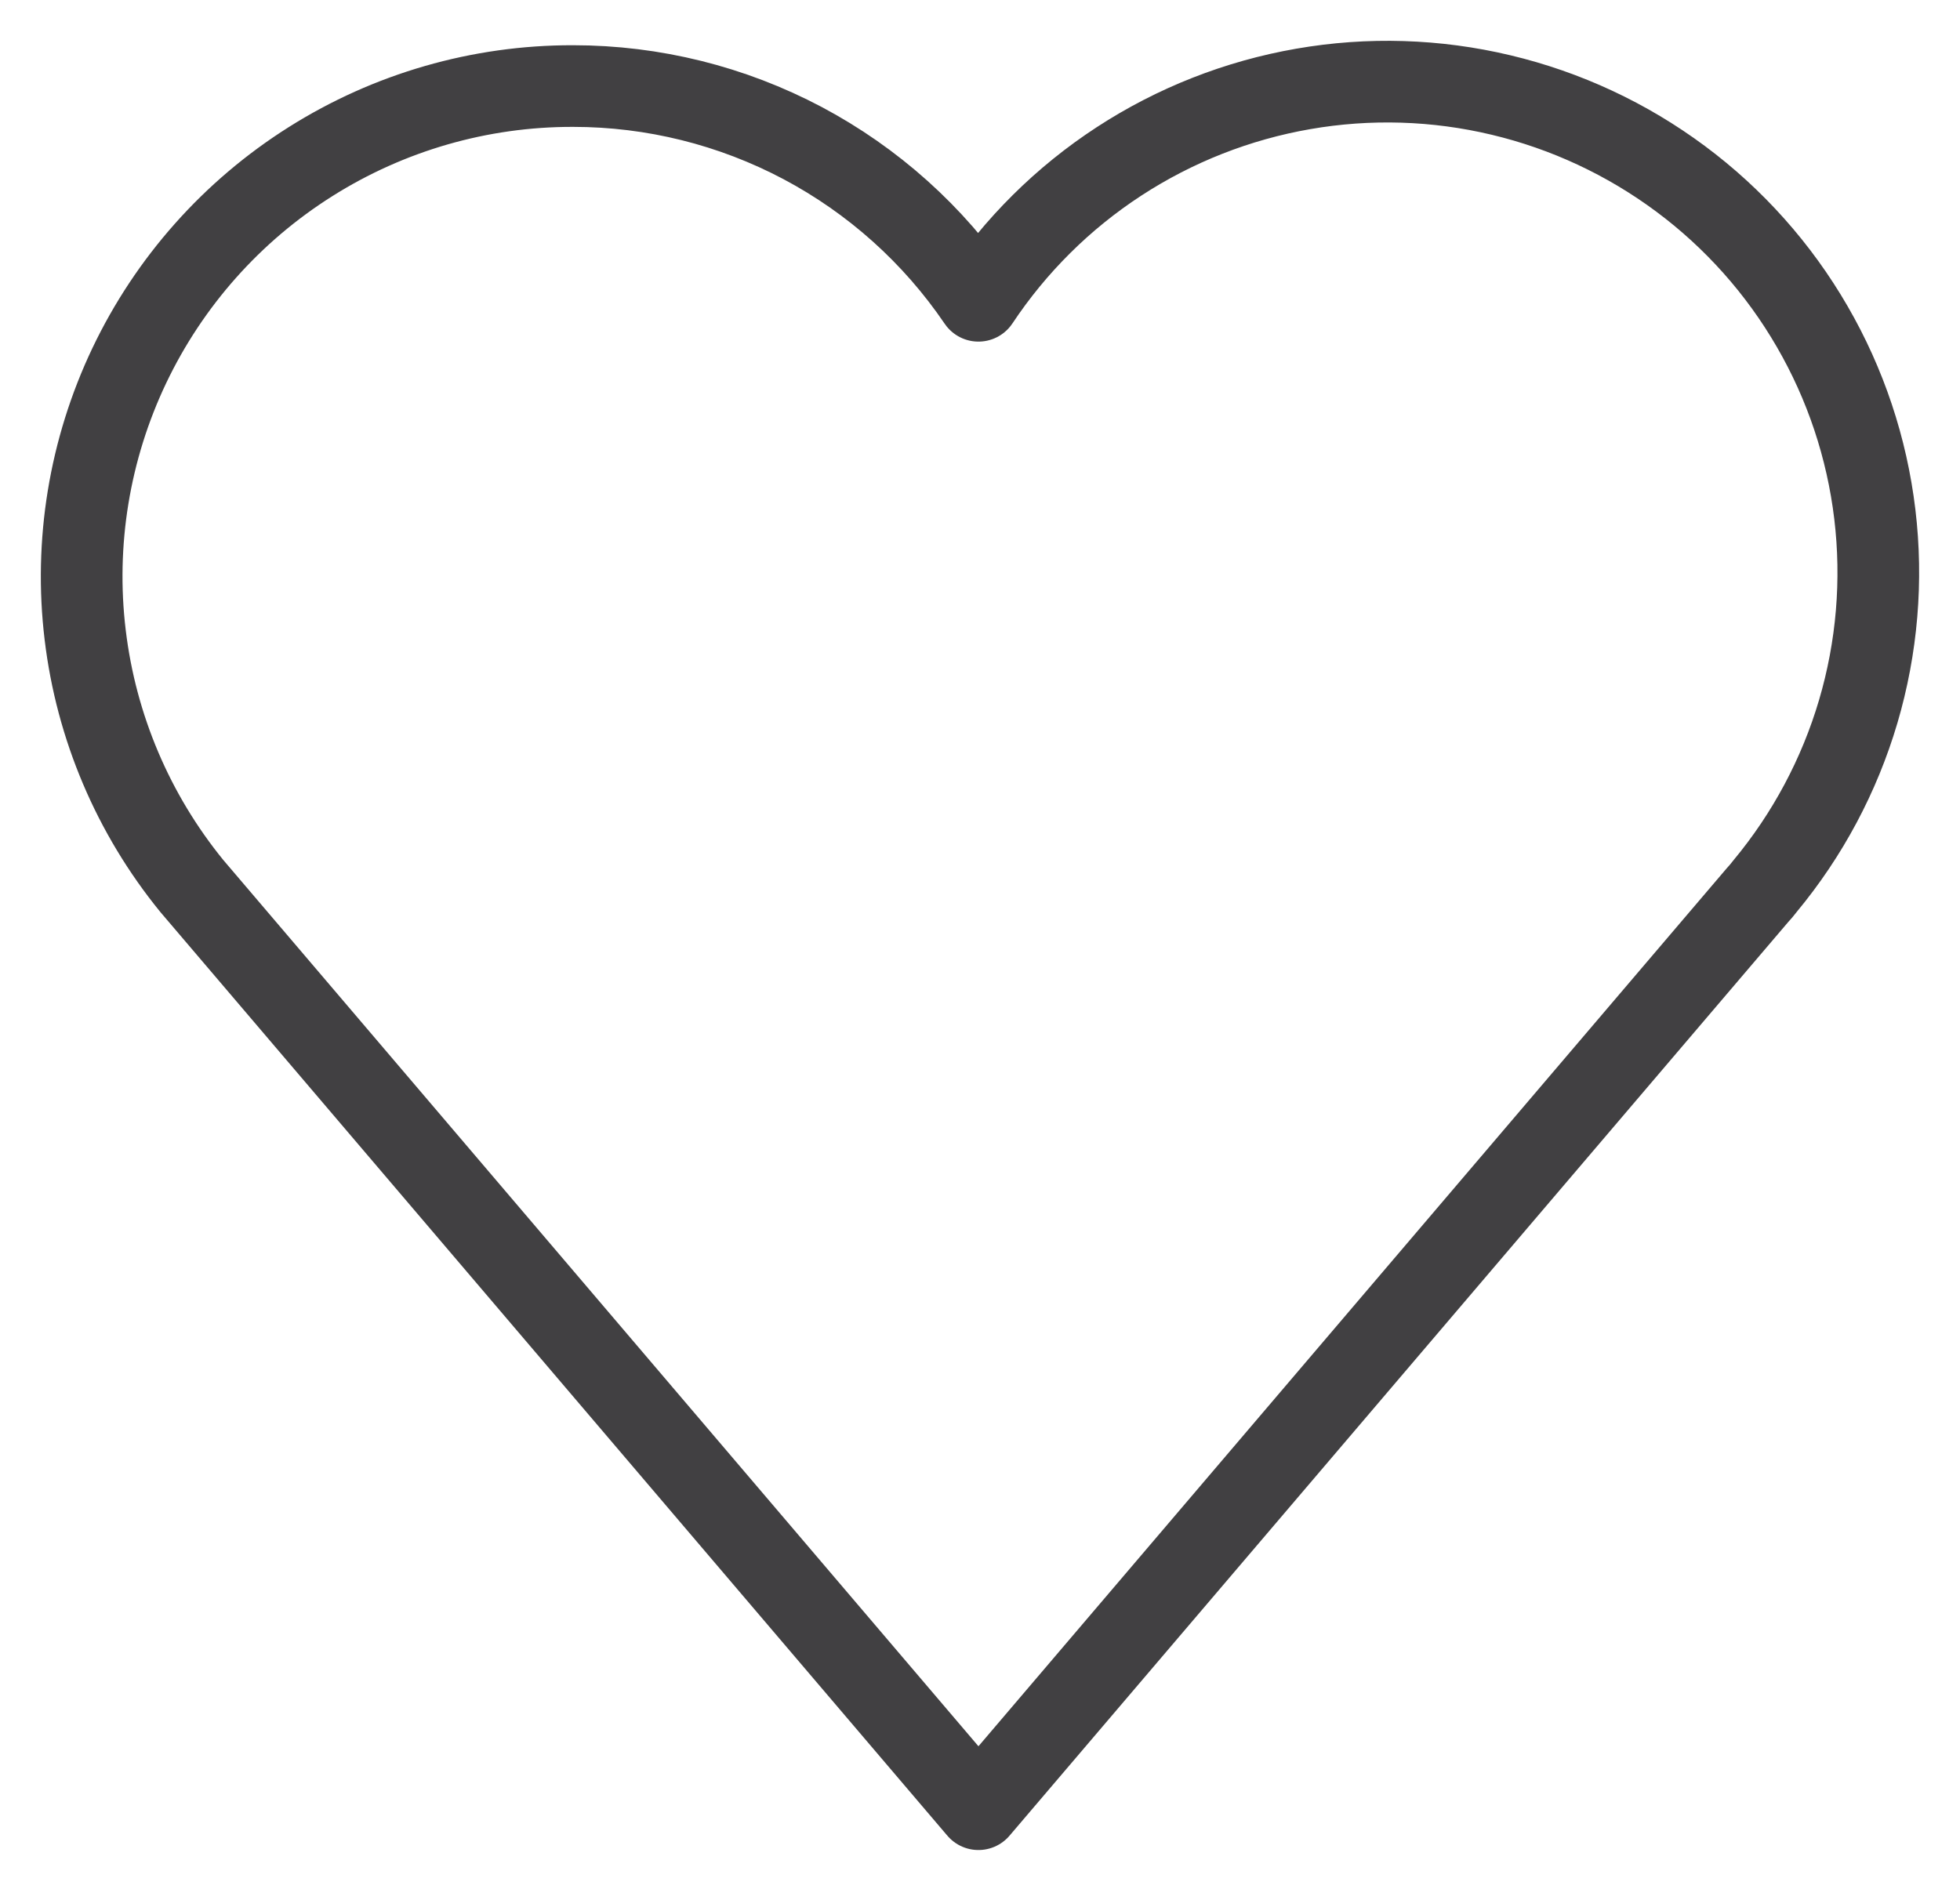 <svg width="24" height="23" viewBox="0 0 24 23" fill="none" xmlns="http://www.w3.org/2000/svg">
<path d="M7.014 1.054C5.877 1.052 4.764 1.373 3.802 1.98C2.841 2.586 2.072 3.452 1.583 4.478C1.095 5.504 0.907 6.648 1.043 7.776C1.178 8.905 1.631 9.971 2.349 10.852V10.852L11.981 22.159L21.519 10.965L21.566 10.912L21.614 10.852C22.135 10.224 22.523 9.497 22.754 8.714C22.985 7.93 23.054 7.109 22.957 6.298C22.86 5.487 22.599 4.705 22.19 3.999C21.781 3.292 21.232 2.676 20.577 2.189C19.922 1.702 19.175 1.353 18.381 1.164C17.586 0.974 16.762 0.949 15.958 1.089C15.153 1.229 14.386 1.531 13.702 1.977C13.018 2.423 12.433 3.004 11.981 3.684C11.431 2.874 10.692 2.211 9.827 1.752C8.962 1.294 7.998 1.054 7.019 1.054L7.014 1.054Z" stroke="#414042" stroke-linecap="round" stroke-linejoin="round"/>
</svg>
